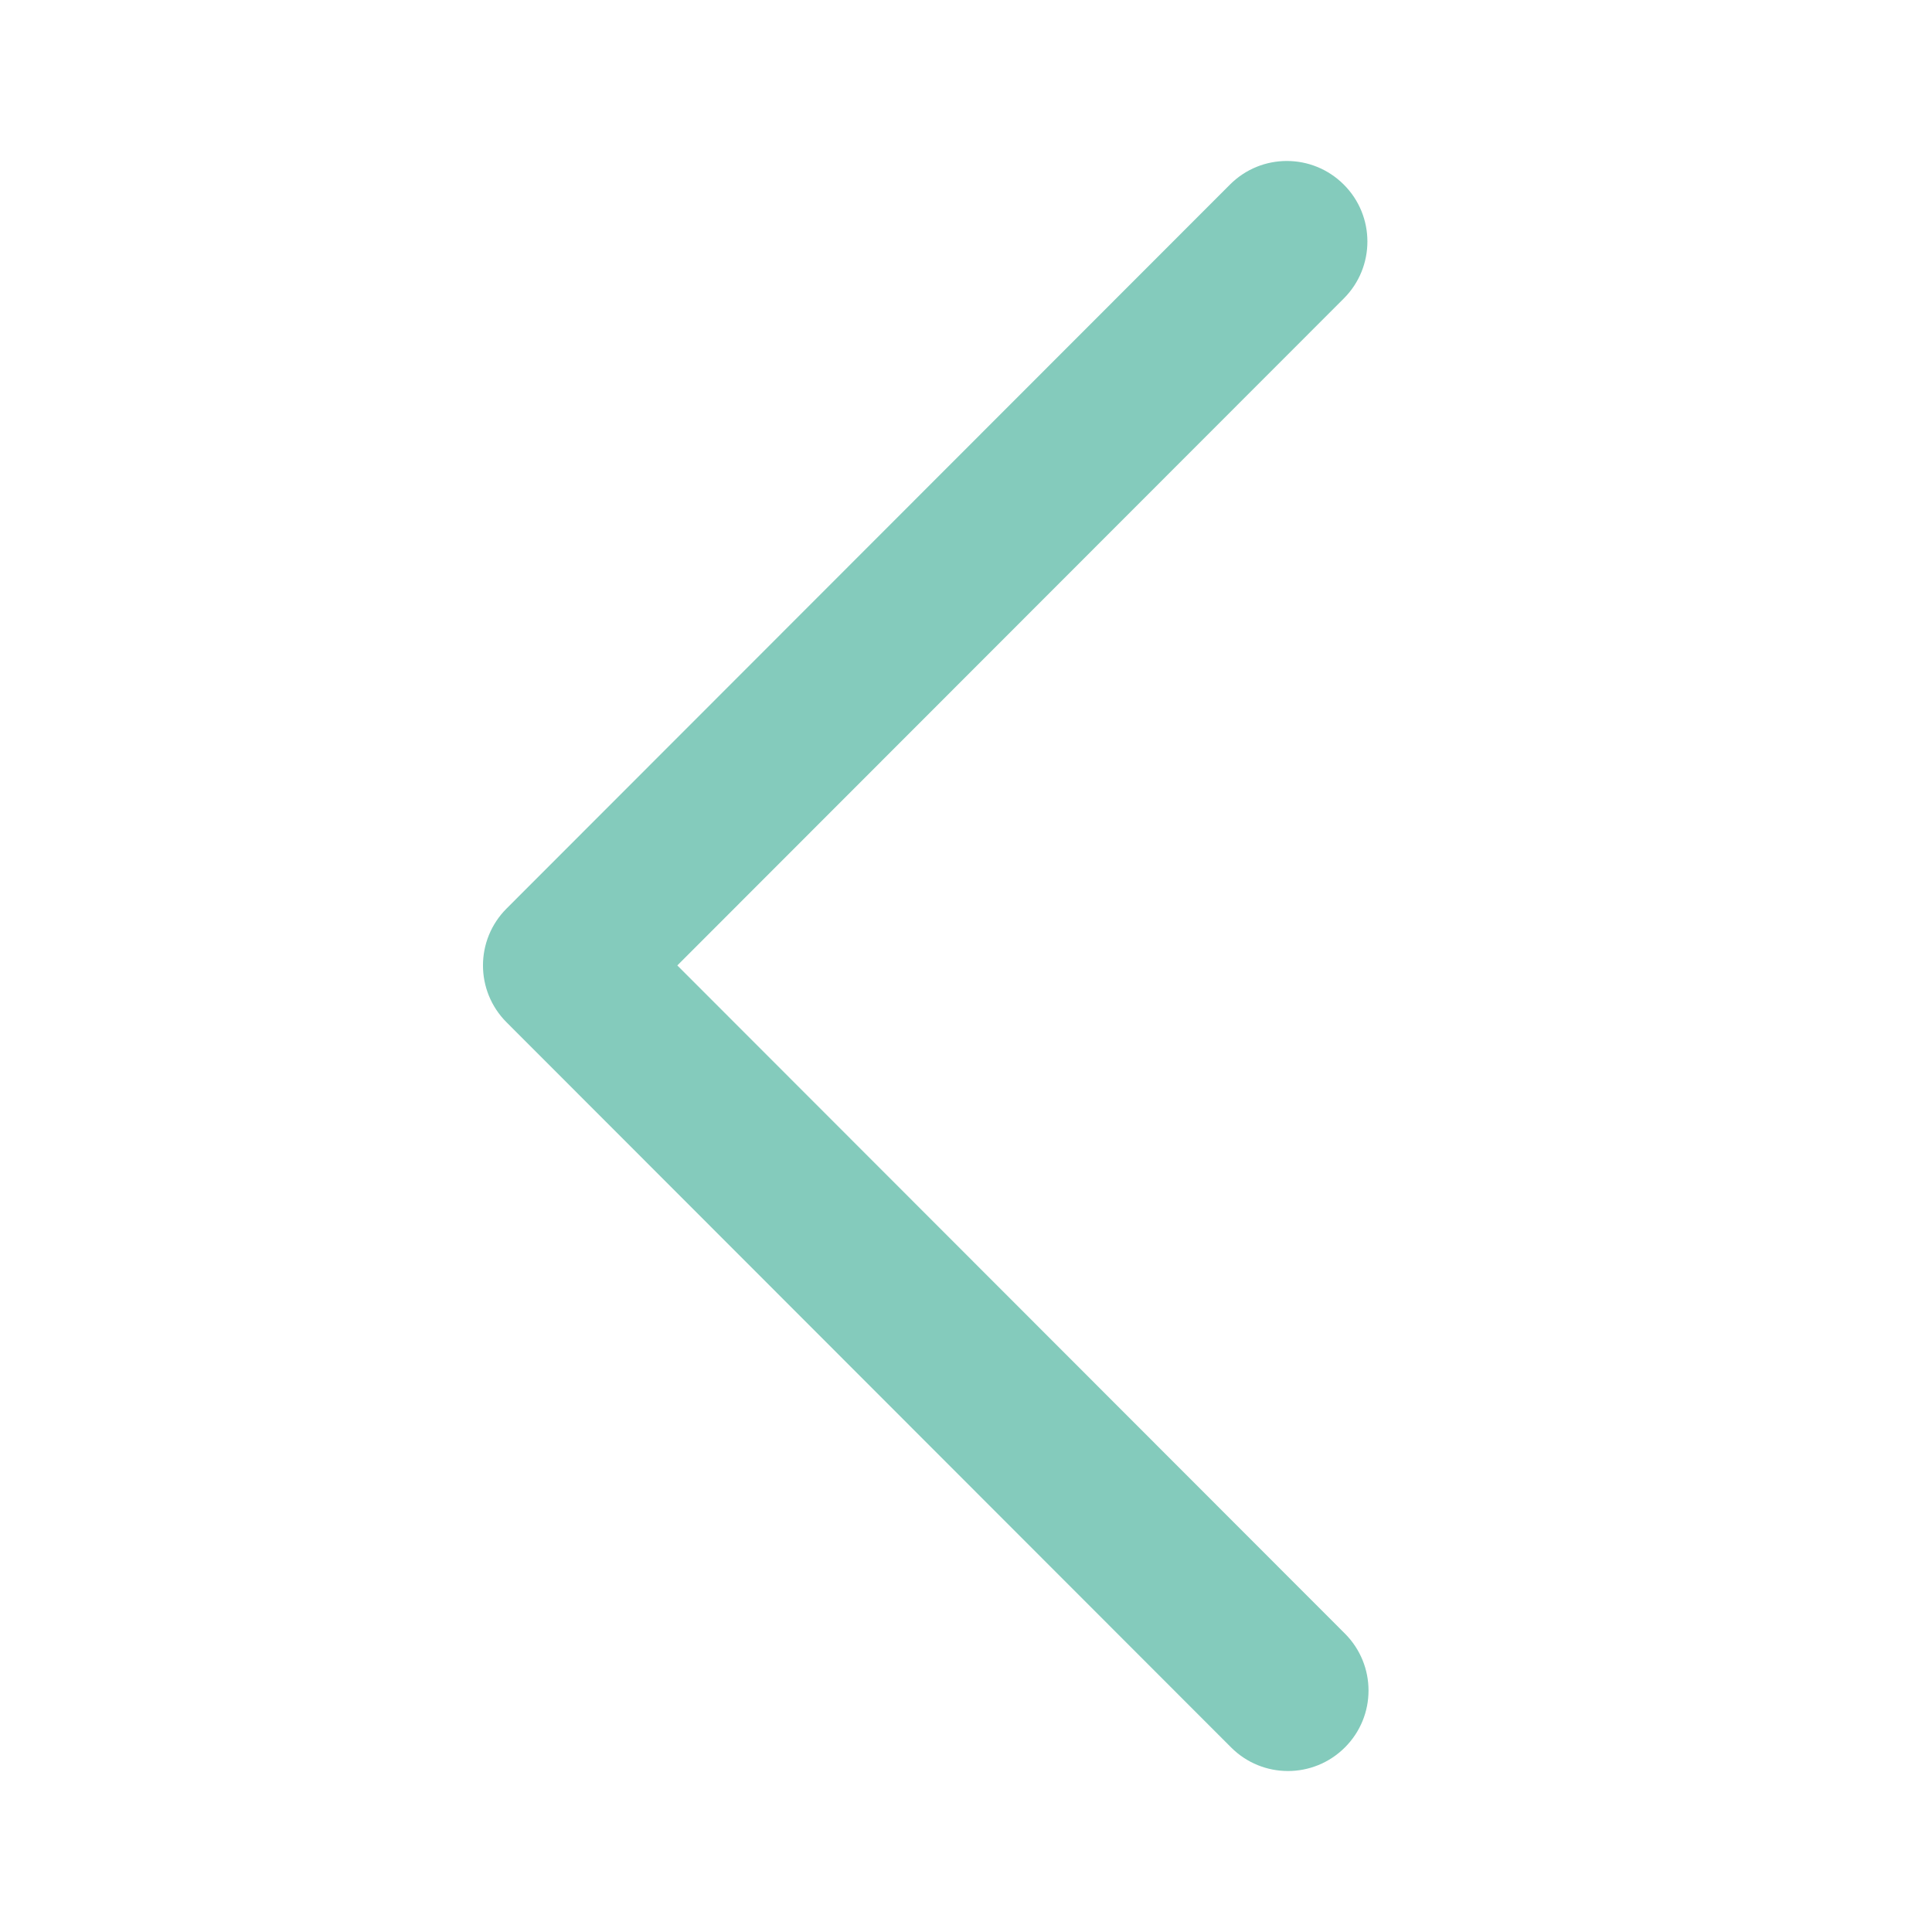 <svg width="24" height="24" viewBox="0 0 24 24" fill="none" xmlns="http://www.w3.org/2000/svg">
<g id="chevron/left">
<path id="Vector" fill-rule="evenodd" clip-rule="evenodd" d="M16.707 21.707C16.316 22.098 15.683 22.098 15.293 21.707L6.293 12.7C5.902 12.309 5.902 11.677 6.293 11.286L15.279 2.293C15.669 1.902 16.302 1.902 16.693 2.293C17.084 2.683 17.084 3.316 16.694 3.707L8.414 11.993L16.707 20.293C17.098 20.684 17.098 21.317 16.707 21.707Z" fill="#84cbbc"/>
</g>
</svg>
